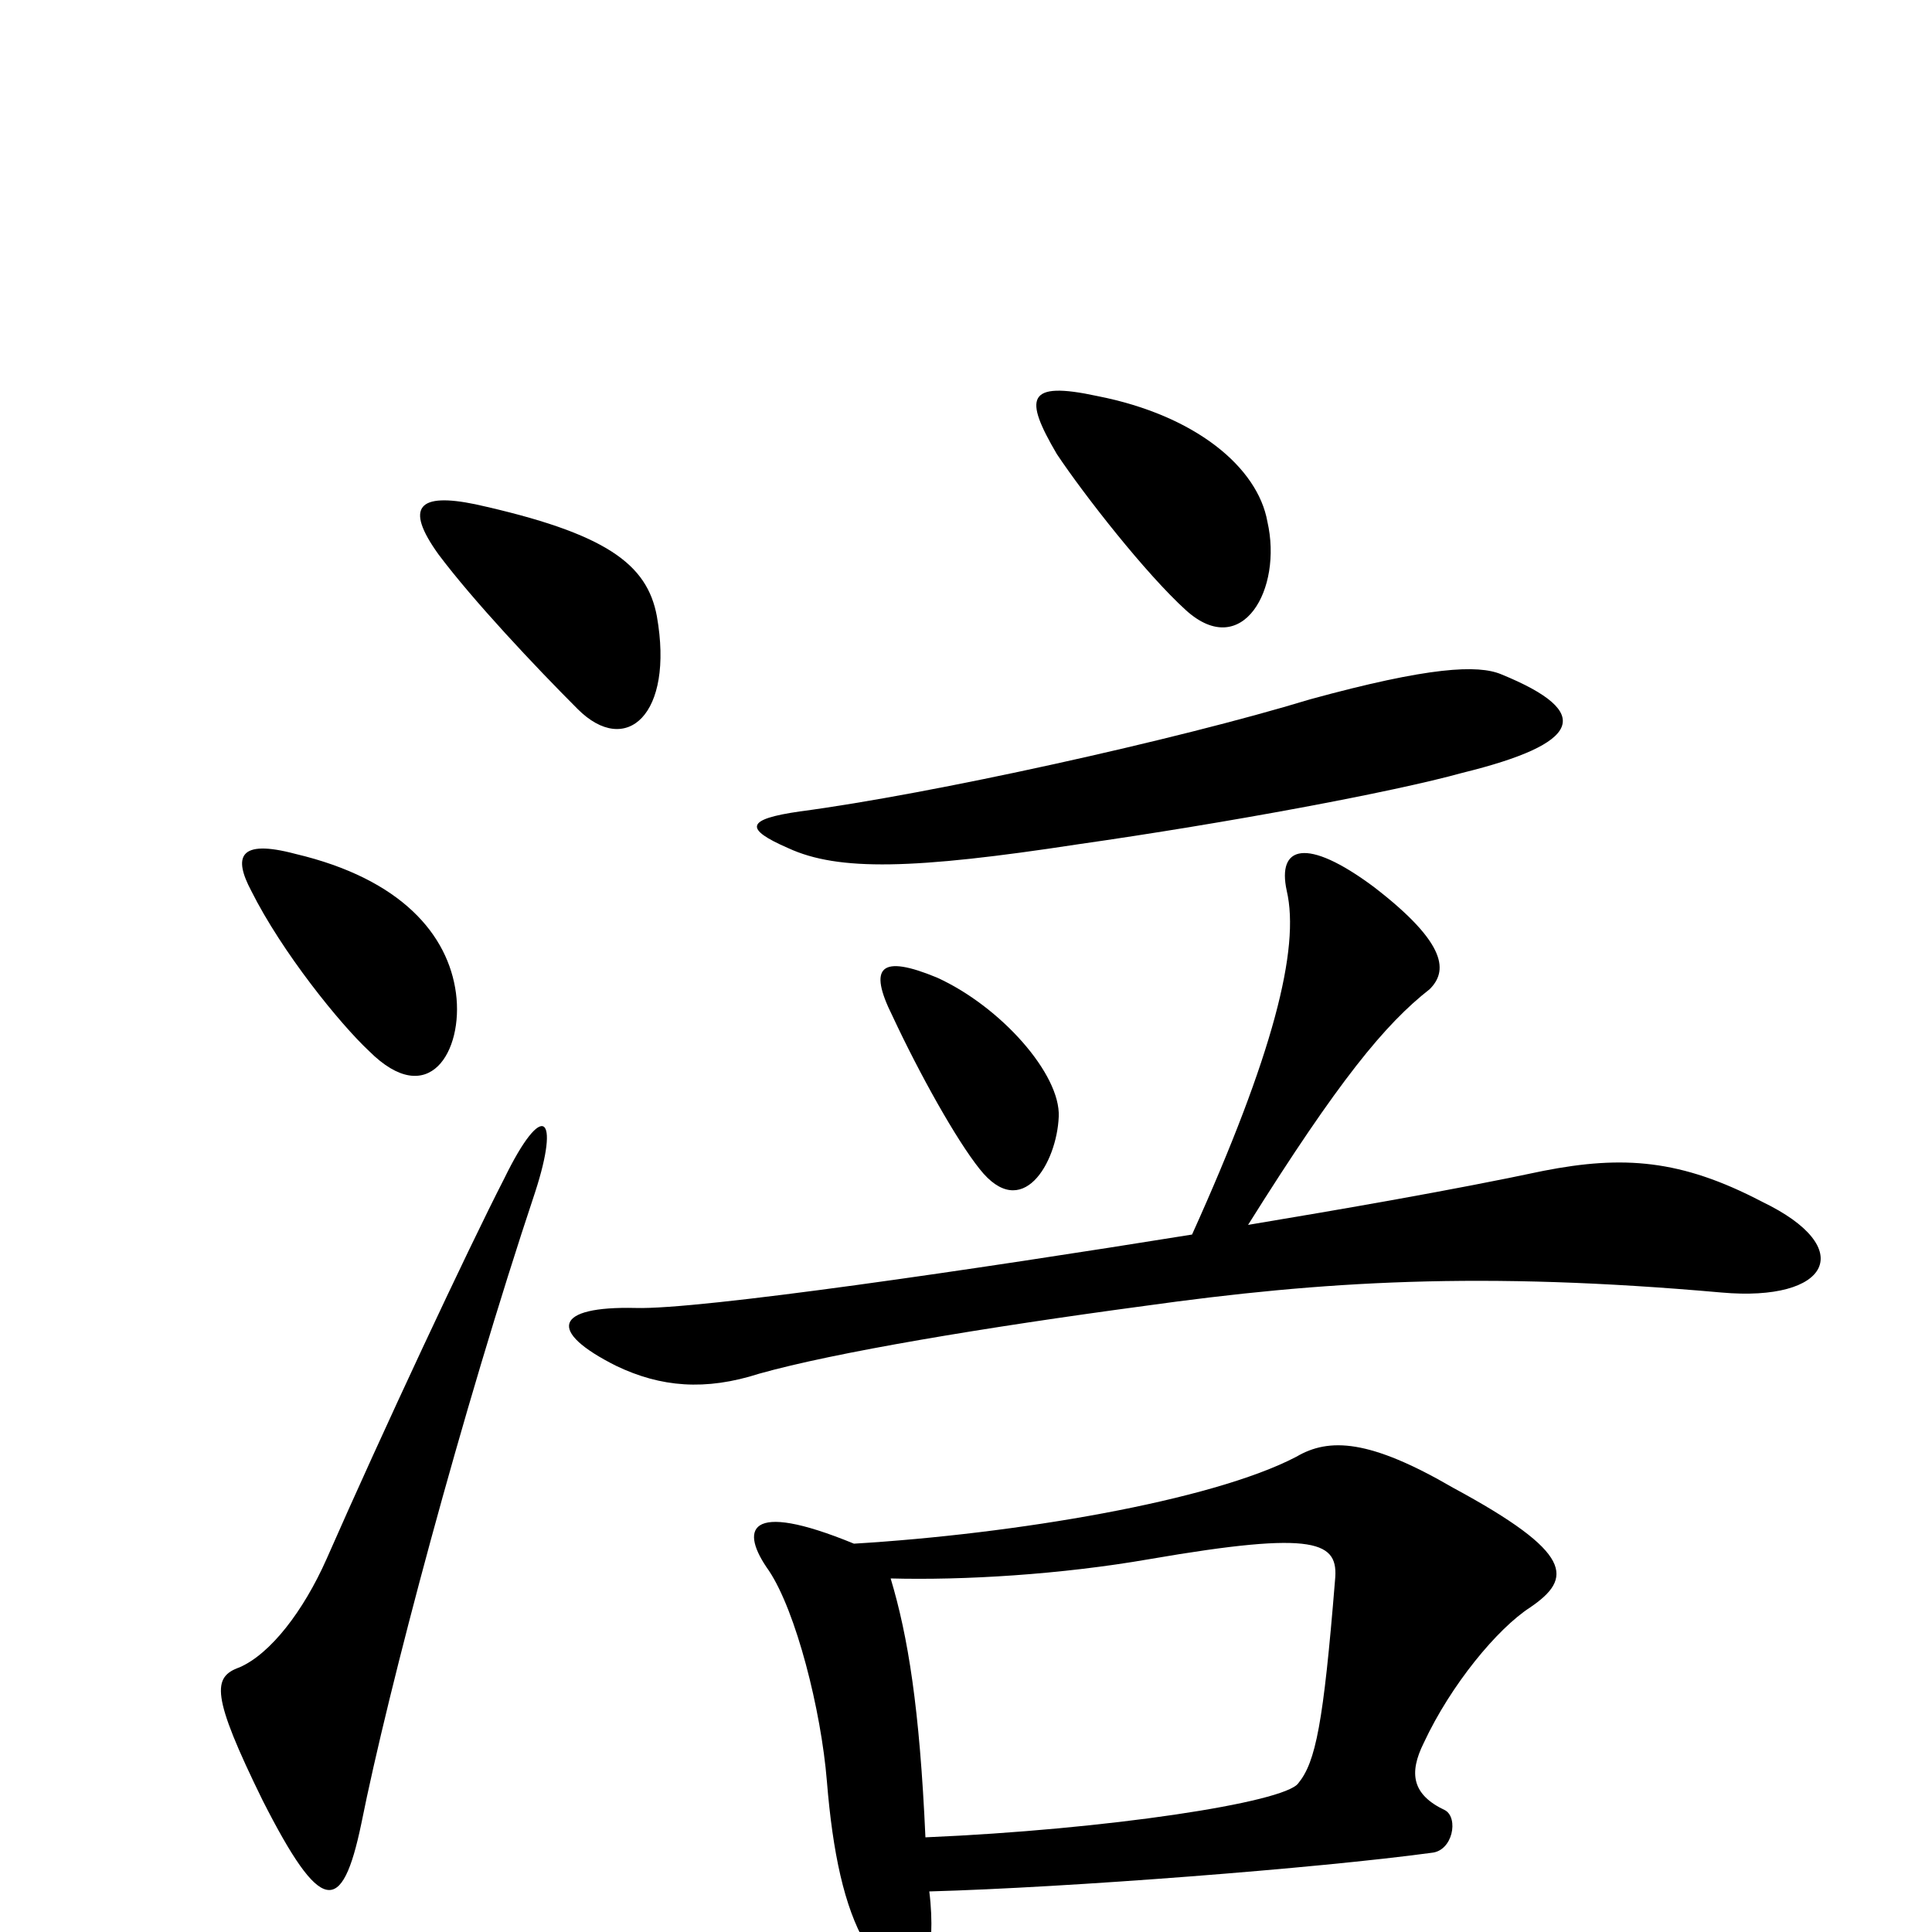 <svg xmlns="http://www.w3.org/2000/svg" viewBox="0 -1000 1000 1000">
	<path fill="#000000" d="M656 -730C651 -758 619 -785 568 -795C531 -803 530 -794 547 -765C561 -744 593 -703 614 -684C643 -658 664 -695 656 -730ZM340 -681C335 -708 314 -724 246 -739C217 -745 209 -738 227 -713C245 -689 277 -655 299 -633C324 -608 349 -630 340 -681ZM777 -651C765 -656 740 -655 678 -638C609 -617 482 -589 414 -580C386 -576 385 -571 408 -561C434 -549 473 -550 558 -563C635 -574 721 -590 757 -600C818 -615 826 -631 777 -651ZM236 -486C232 -516 208 -545 153 -558C123 -566 121 -556 130 -539C146 -507 176 -470 191 -456C222 -425 240 -456 236 -486ZM548 -422C549 -444 518 -479 485 -494C456 -506 449 -500 462 -474C476 -444 495 -410 507 -395C529 -367 547 -398 548 -422ZM912 -378C870 -400 840 -402 799 -394C752 -384 694 -374 646 -366C693 -441 717 -470 740 -488C749 -497 750 -511 711 -541C676 -567 661 -562 666 -539C673 -509 659 -454 617 -361C505 -343 362 -322 329 -323C287 -324 283 -311 319 -293C342 -282 365 -280 393 -289C432 -300 510 -313 592 -324C685 -337 767 -342 891 -331C947 -326 962 -354 912 -378ZM277 -383C290 -423 281 -431 261 -390C242 -353 198 -259 169 -193C157 -166 140 -144 124 -137C110 -132 109 -123 136 -68C166 -9 177 -8 187 -56C201 -126 239 -269 277 -383ZM792 -168C814 -183 815 -196 752 -230C709 -255 688 -256 671 -246C627 -223 525 -206 442 -201C386 -224 383 -208 398 -187C412 -166 425 -115 428 -78C431 -41 437 -13 448 6C466 36 476 36 480 15C482 8 483 -5 481 -21C553 -23 682 -33 741 -41C752 -42 755 -59 748 -63C731 -71 729 -82 737 -98C751 -128 775 -157 792 -168ZM691 -182C685 -108 681 -88 672 -77C665 -67 573 -53 479 -49C476 -116 470 -153 461 -183C499 -182 549 -185 595 -193C682 -208 693 -202 691 -182Z"/>
</svg>